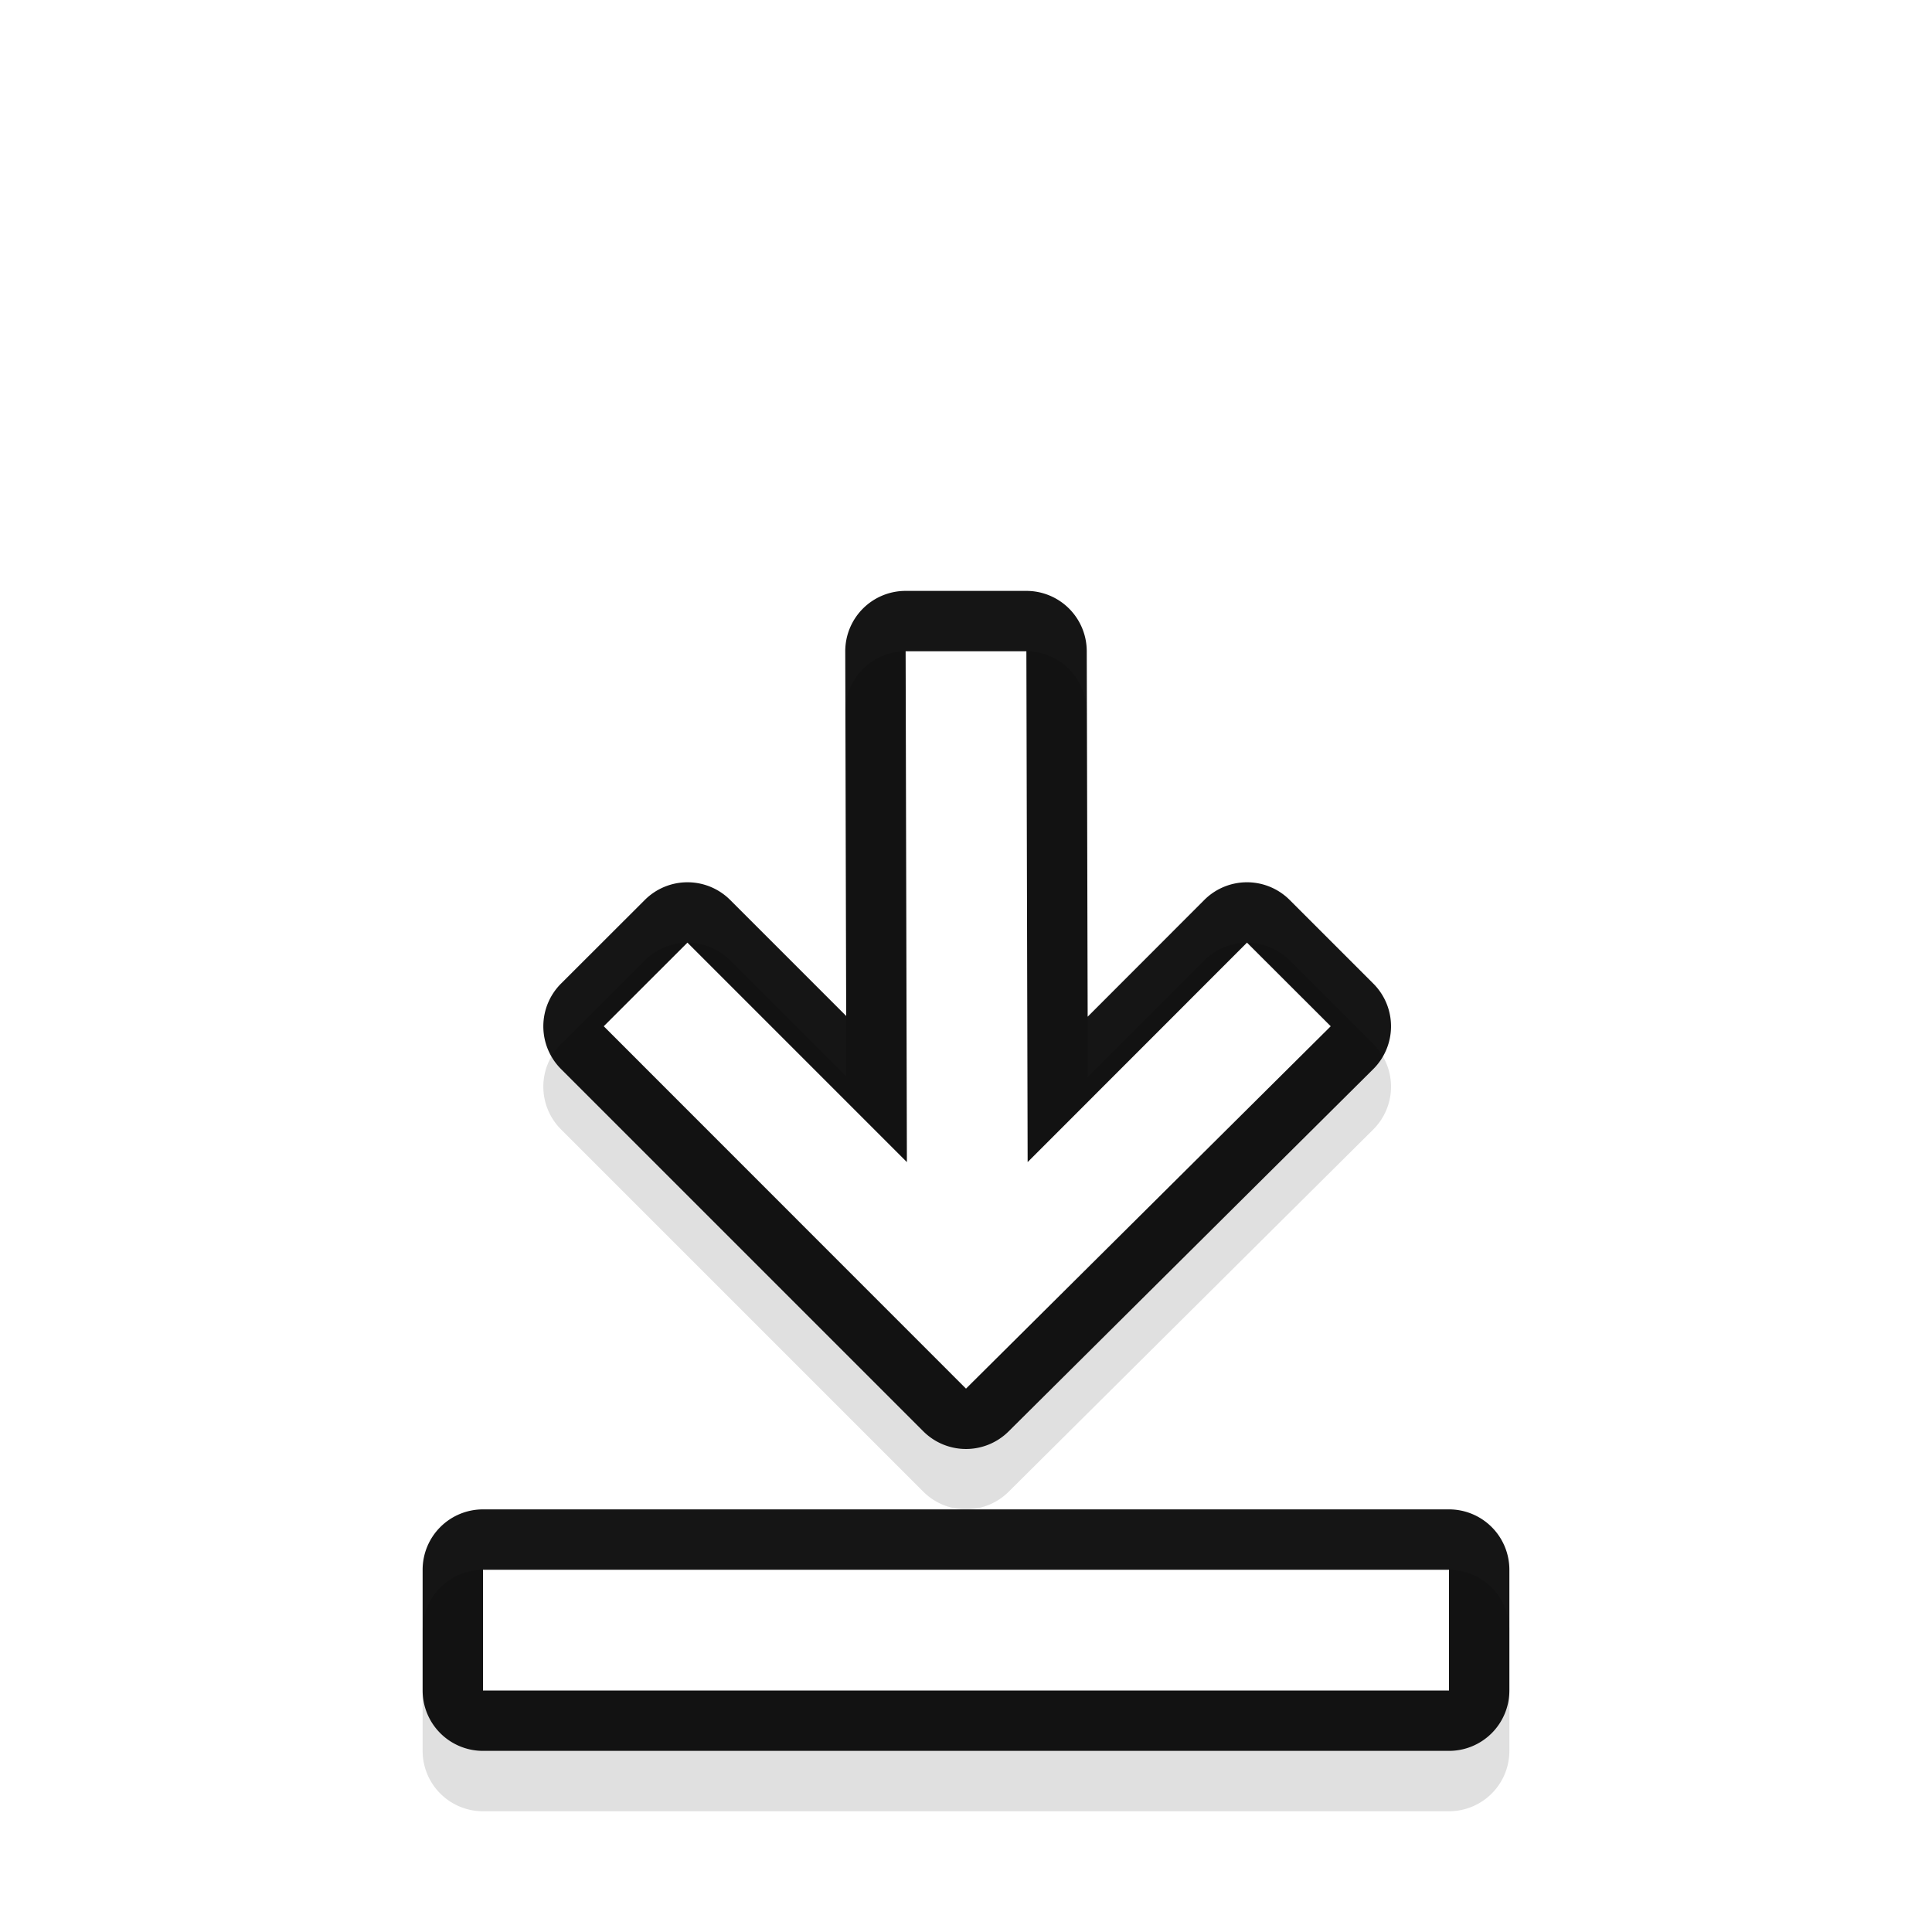 <svg xmlns="http://www.w3.org/2000/svg" width="32" height="32"><defs><filter id="a" x="-.124" y="-.558" width="1.248" height="2.116" color-interpolation-filters="sRGB"><feGaussianBlur stdDeviation=".93"/></filter><filter id="b" x="-.159" y="-.157" width="1.318" height="1.314" color-interpolation-filters="sRGB"><feGaussianBlur stdDeviation=".93"/></filter></defs><path style="opacity:1;fill:#151515;fill-opacity:1;stroke:none;stroke-width:3" d="M8 25a1 1 0 0 0-1 1v2a1 1 0 0 0 1 1h16a1 1 0 0 0 1-1v-2a1 1 0 0 0-1-1H8zM15 9.787a1 1 0 0 0-1 1.002l.016 6.039-1.922-1.922a1 1 0 0 0-1.414 0l-1.387 1.385a1 1 0 0 0 0 1.416l6 6a1 1 0 0 0 1.412.002l6.039-6a1 1 0 0 0 .004-1.416l-1.387-1.387a1 1 0 0 0-1.414 0l-1.932 1.934L18 10.785a1 1 0 0 0-1-.998h-2zm1.021 9.465a1 1 0 0 0 1.426.9l-1.445 1.436-1.467-1.467a1 1 0 0 0 1.486-.869z"/><g color="#000"><path d="M25 27a1 1 0 0 0-1-1H8a1 1 0 0 0-1 1v2a1 1 0 0 0 1 1h16a1 1 0 0 0 1-1z" filter="url(#a)" opacity=".35" style="font-feature-settings:normal;font-variant-alternates:normal;font-variant-caps:normal;font-variant-ligatures:normal;font-variant-numeric:normal;font-variant-position:normal;isolation:auto;mix-blend-mode:normal;paint-order:stroke fill markers;shape-padding:0;text-decoration-color:#000;text-decoration-line:none;text-decoration-style:solid;text-indent:0;text-orientation:mixed;text-transform:none;white-space:normal"/><path d="M15 10.787a1 1 0 0 0-1 1.002l.016 6.039-1.922-1.922a1 1 0 0 0-1.414 0l-1.387 1.385a1 1 0 0 0 0 1.416l6 6a1 1 0 0 0 1.412.002l6.039-6a1 1 0 0 0 .004-1.416l-1.387-1.387a1 1 0 0 0-1.414 0l-1.932 1.934-.016-6.055a1 1 0 0 0-1-.998zm1.022 9.465a1 1 0 0 0 1.426.9l-1.445 1.435-1.467-1.467a1 1 0 0 0 1.486-.869z" enable-background="new" filter="url(#b)" opacity=".35" style="font-feature-settings:normal;font-variant-alternates:normal;font-variant-caps:normal;font-variant-ligatures:normal;font-variant-numeric:normal;font-variant-position:normal;isolation:auto;mix-blend-mode:normal;shape-padding:0;text-decoration-color:#000;text-decoration-line:none;text-decoration-style:solid;text-indent:0;text-orientation:mixed;text-transform:none;white-space:normal"/></g><path style="opacity:1;fill:#fff;fill-opacity:1;stroke:none;stroke-width:3" d="m15 10.787.021 8.461-3.635-3.635L10 16.998 16 23l6.041-6.002-1.387-1.385-3.633 3.635L17 10.787h-2zM8 26v2h16v-2H8z"/></svg>
